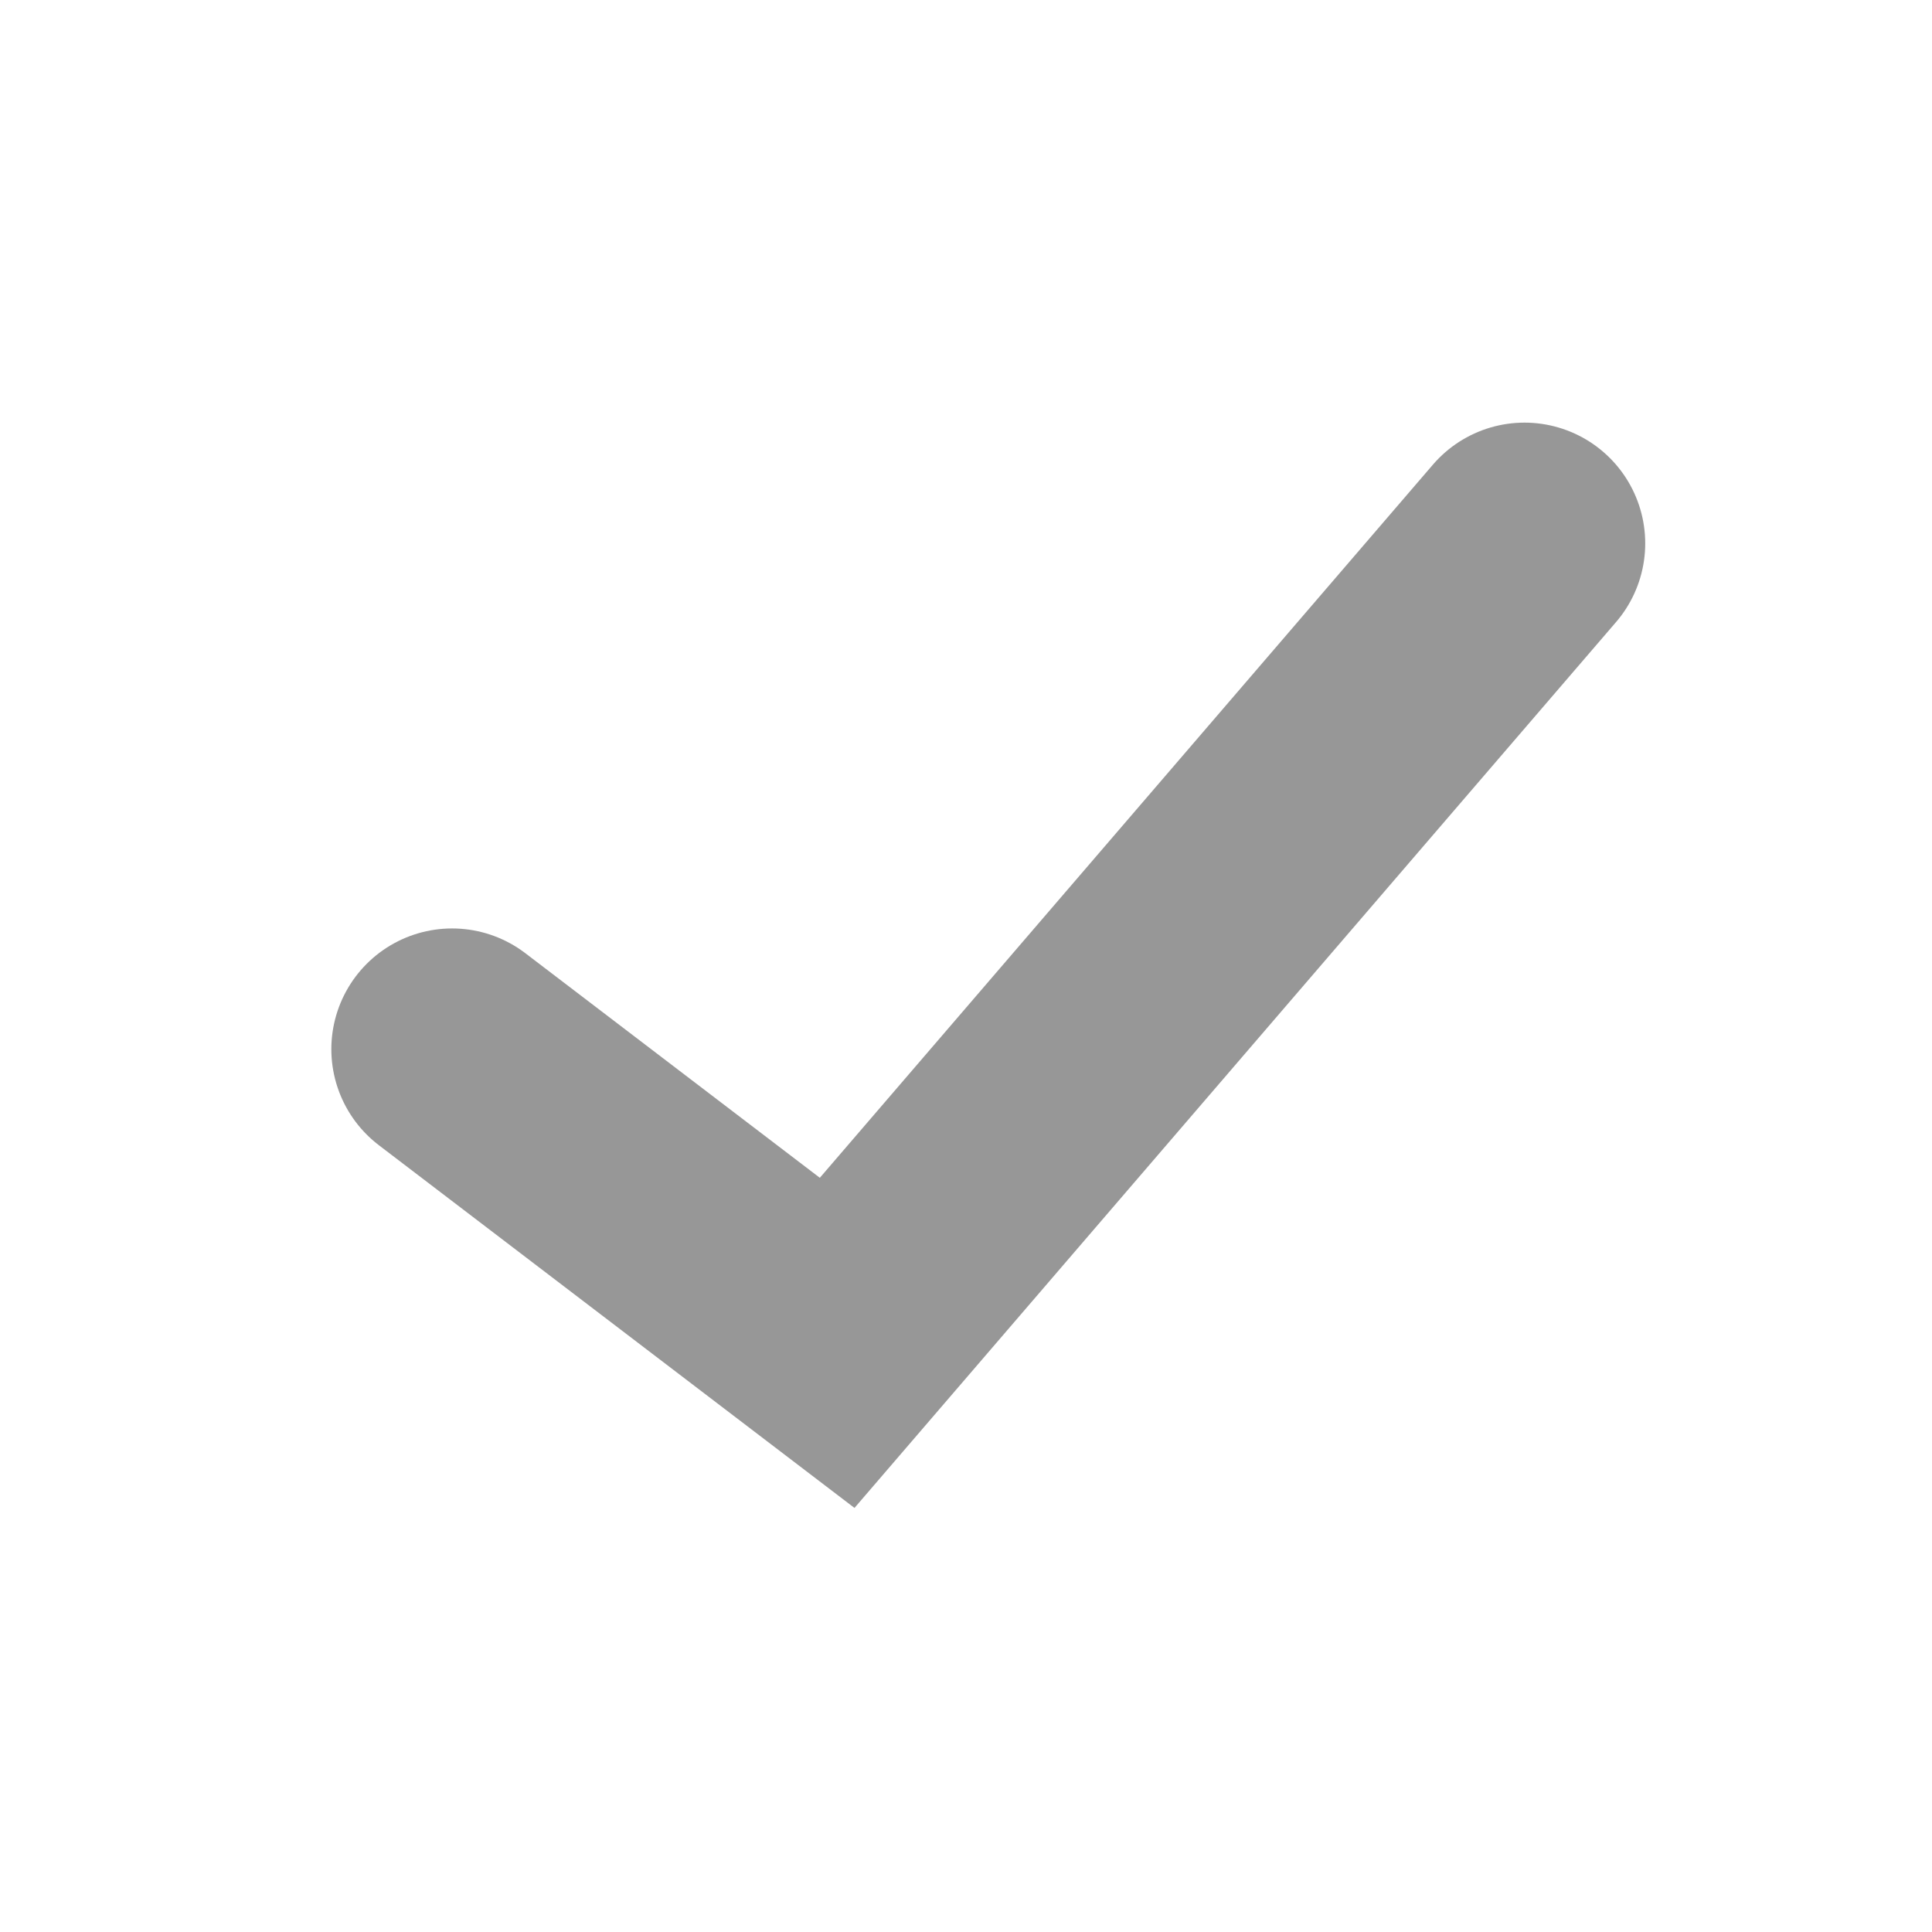 <?xml version="1.0" encoding="UTF-8" standalone="no"?>
<svg width="16px" height="16px" viewBox="0 0 16 16" version="1.1" xmlns="http://www.w3.org/2000/svg" xmlns:xlink="http://www.w3.org/1999/xlink" xmlns:sketch="http://www.bohemiancoding.com/sketch/ns">
    <!-- Generator: Sketch 3.3.3 (12072) - http://www.bohemiancoding.com/sketch -->
    <title>Checkmark</title>
    <desc>Created with Sketch.</desc>
    <defs></defs>
    <g id="Page-1" stroke="none" stroke-width="1" fill="none" fill-rule="evenodd" sketch:type="MSPage">
        <g id="Checkmark" sketch:type="MSArtboardGroup" stroke="#979797" stroke-width="2" stroke-linecap="round">
            <path d="M3.744,8.689 L6.933,11.121 L12.625,4.5" id="Path-1" sketch:type="MSShapeGroup"></path>
        </g>
    </g>
</svg>